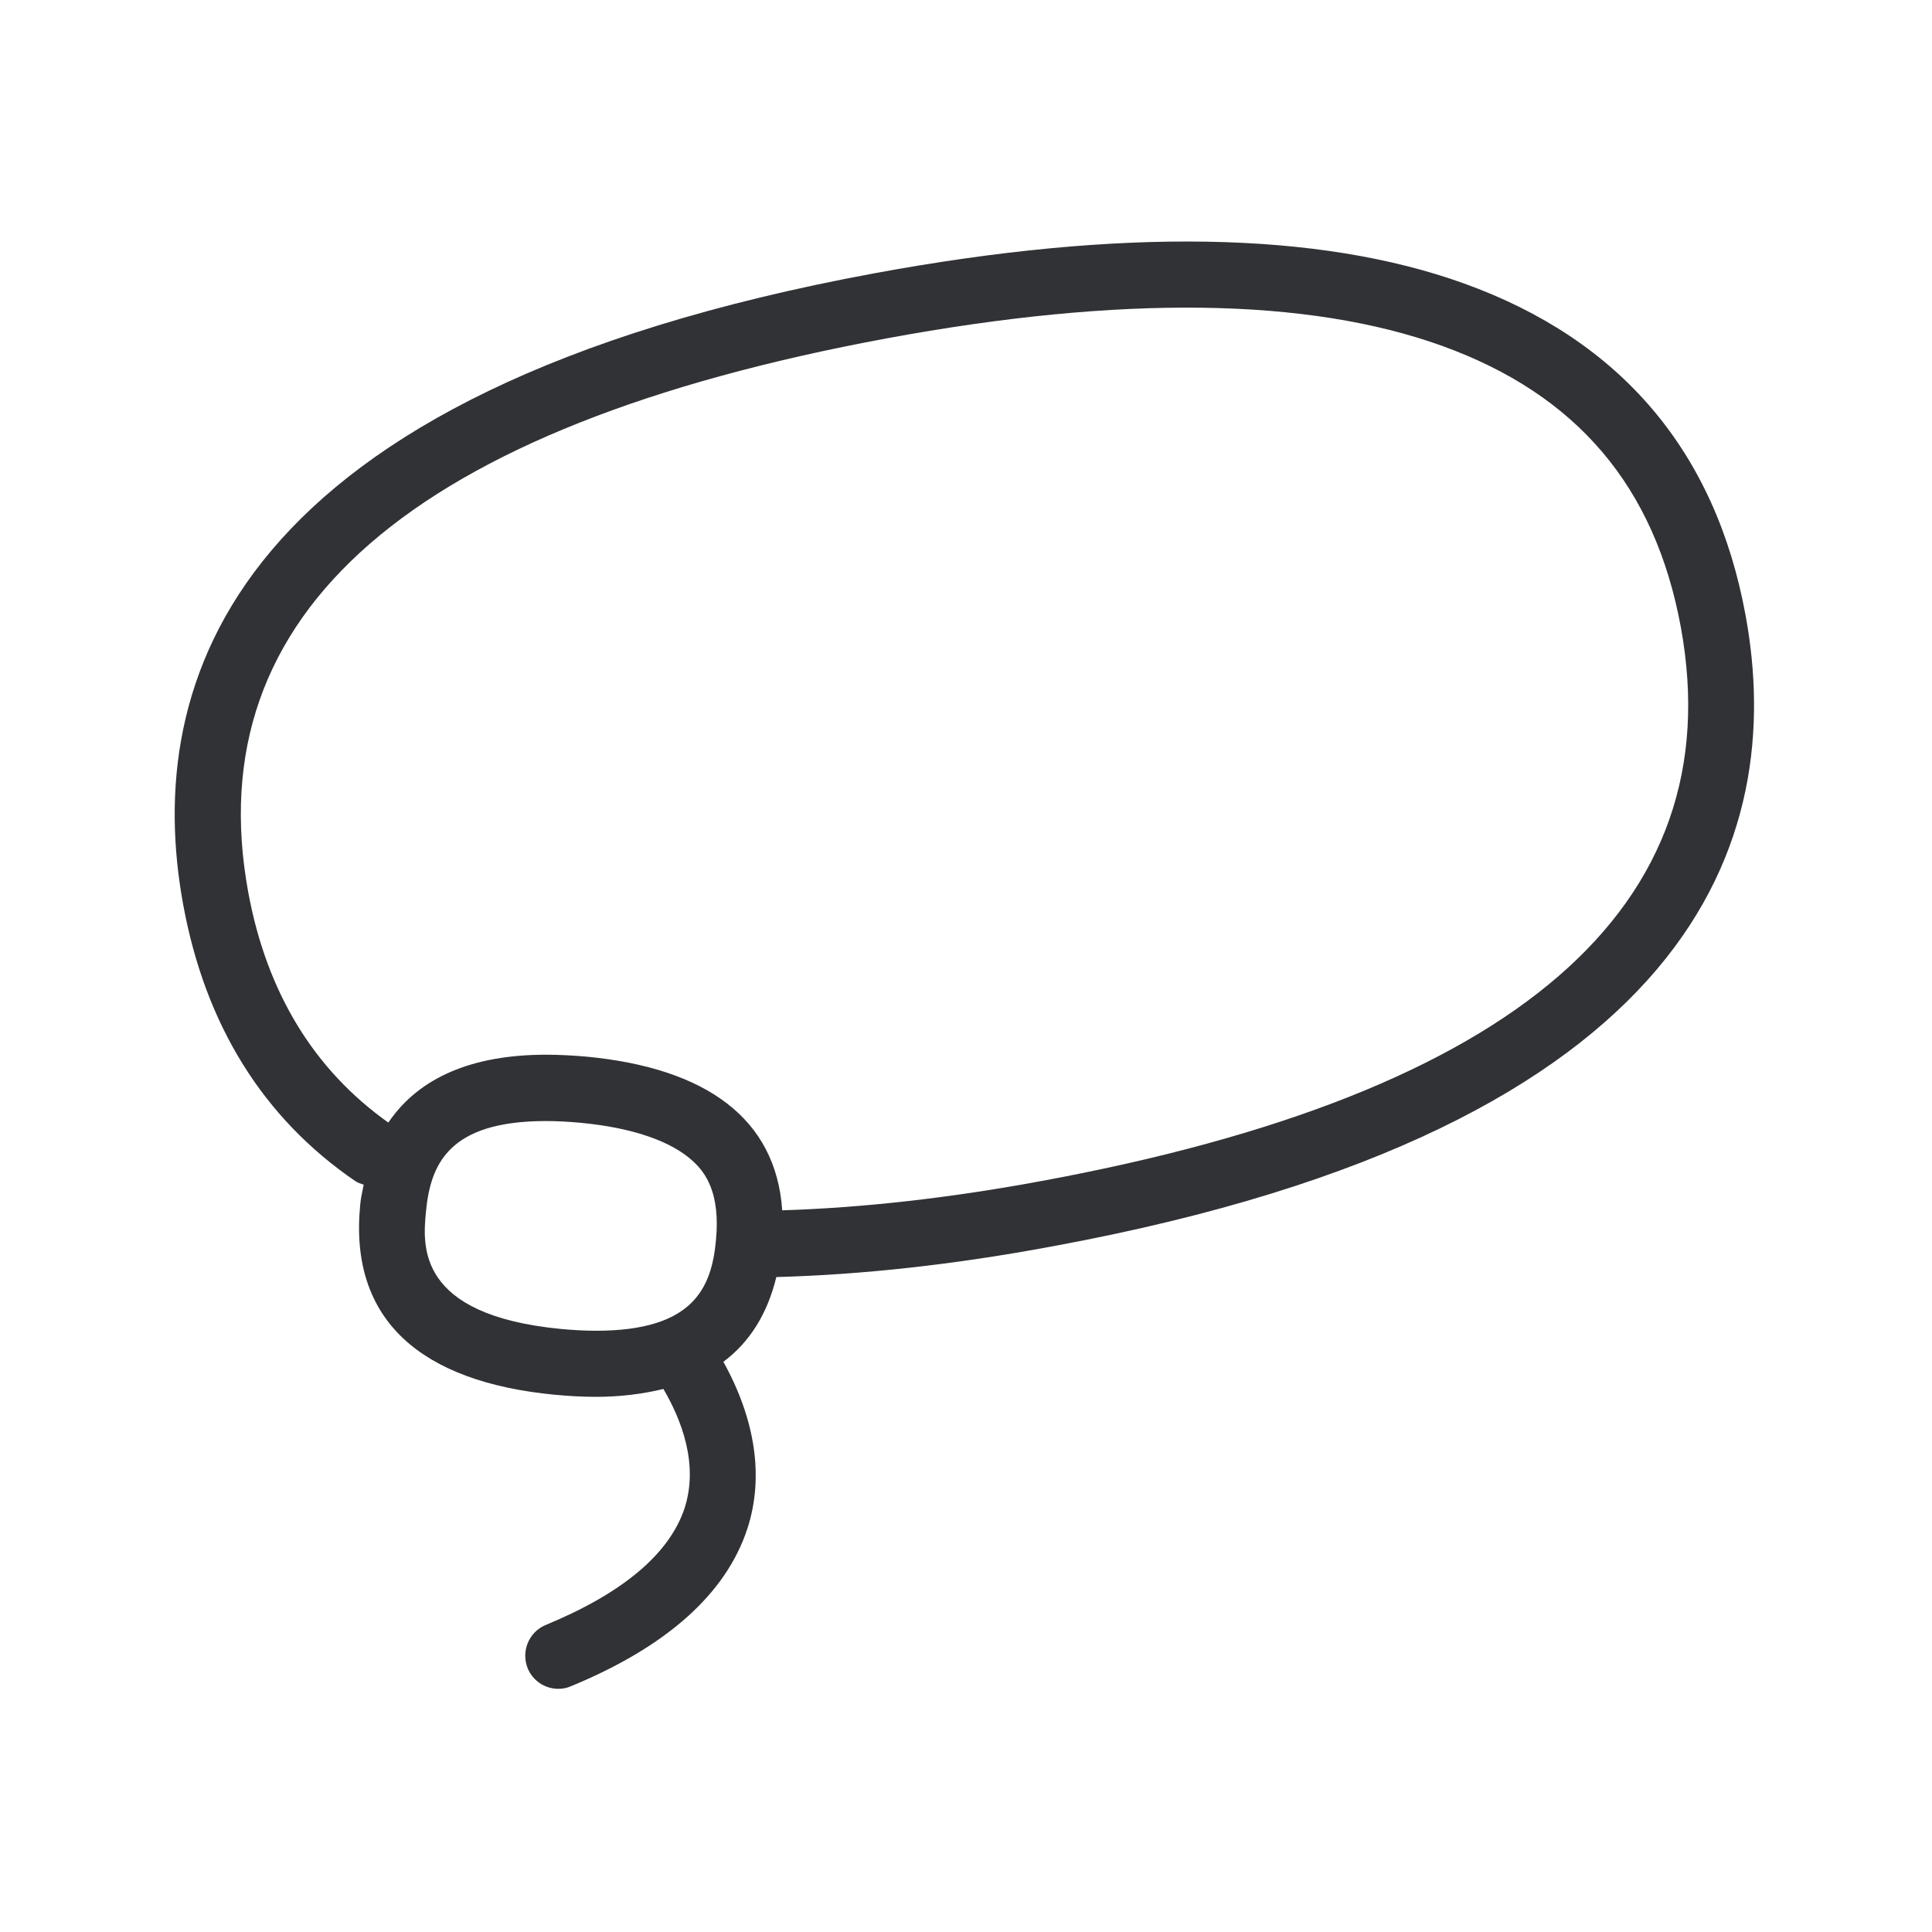 <svg width="24" height="24" viewBox="0 0 24 24" fill="none" xmlns="http://www.w3.org/2000/svg">
<path fill-rule="evenodd" clip-rule="evenodd" d="M18.188 3.522C20.135 4.223 21.311 5.609 21.684 7.643C22.191 10.399 21.109 13.999 13.087 15.48C11.843 15.713 10.689 15.836 9.644 15.864C9.532 16.324 9.311 16.674 8.986 16.917C9.384 17.634 9.493 18.352 9.283 18.993C9.017 19.8 8.28 20.458 7.09 20.948C7.039 20.971 6.986 20.979 6.933 20.979C6.773 20.979 6.619 20.881 6.555 20.724C6.471 20.514 6.569 20.273 6.779 20.186C7.737 19.791 8.317 19.301 8.504 18.735C8.681 18.189 8.465 17.637 8.241 17.254C7.992 17.315 7.712 17.352 7.403 17.352C7.241 17.352 7.07 17.343 6.891 17.326C5.235 17.167 4.336 16.405 4.474 14.973C4.48 14.899 4.494 14.833 4.508 14.766C4.511 14.749 4.515 14.733 4.518 14.716L4.518 14.716C4.482 14.705 4.446 14.693 4.412 14.671C3.269 13.889 2.549 12.733 2.275 11.234C1.77 8.475 2.849 4.875 10.866 3.394C13.919 2.831 16.381 2.87 18.188 3.522ZM12.938 14.671C11.773 14.887 10.698 15.004 9.717 15.035C9.639 13.892 8.768 13.27 7.297 13.127C7.118 13.111 6.947 13.102 6.784 13.102C5.874 13.102 5.207 13.38 4.824 13.945C3.902 13.29 3.314 12.332 3.084 11.085C2.446 7.612 5.115 5.296 11.017 4.203C13.927 3.665 16.247 3.696 17.913 4.296C19.588 4.901 20.558 6.043 20.88 7.791C21.515 11.265 18.843 13.581 12.938 14.671ZM7.406 16.531C7.266 16.531 7.123 16.523 6.969 16.509C5.17 16.335 5.252 15.471 5.291 15.056L5.291 15.055C5.347 14.469 5.566 13.926 6.782 13.926C6.919 13.926 7.065 13.934 7.216 13.948C7.863 14.01 8.345 14.178 8.614 14.43C8.762 14.567 8.95 14.819 8.894 15.405C8.84 15.99 8.622 16.531 7.406 16.531Z" fill="#313235"/>
</svg>
